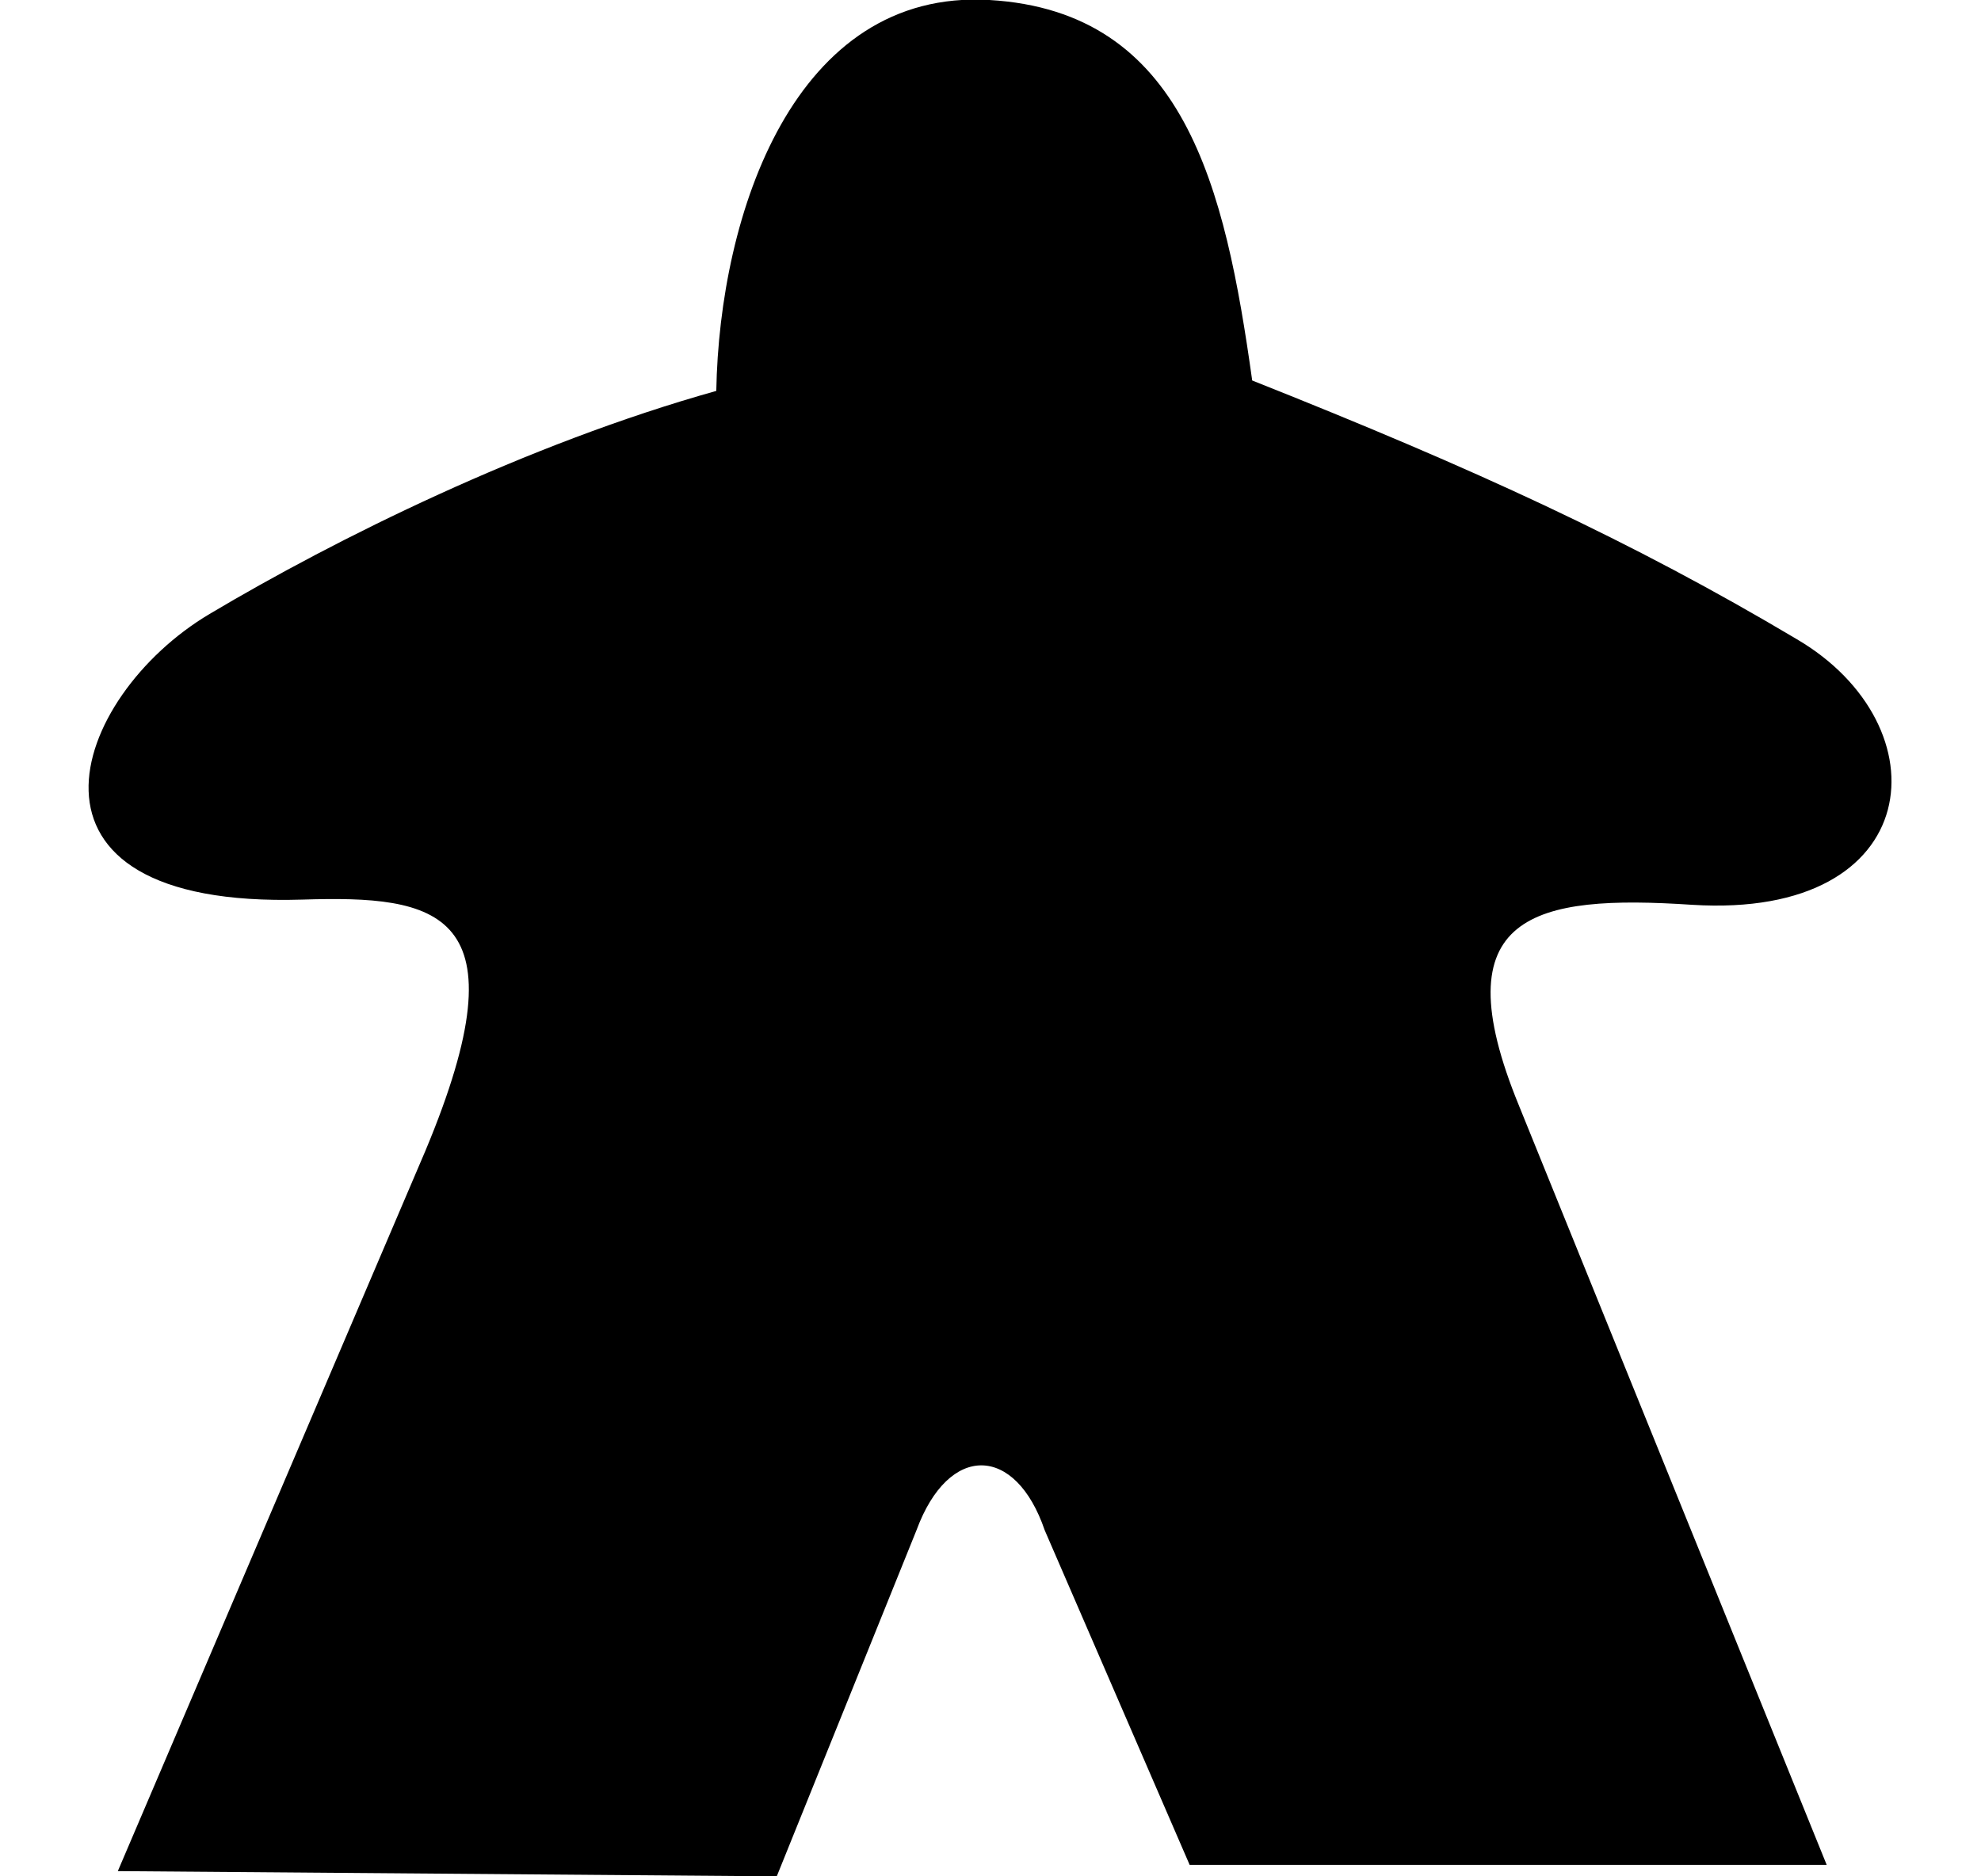 <svg xmlns:svg="http://www.w3.org/2000/svg" xmlns="http://www.w3.org/2000/svg" version="1.1" width="19" height="18" viewBox="0 0 19 18"><path d="M1.13 17.95 7.45 18 8.79 14.68c0.31-0.84 0.95-0.82 1.23 0l1.39 3.21 6.11 0-2.95-7.28c-0.76-1.85 0.15-2.03 1.66-1.93 2.25 0.14 2.42-1.72 1-2.55C15.65 5.19 14.15 4.5 12.01 3.65 11.75 1.79 11.36 0.11 9.49 0c-1.87-0.11-2.59 2.05-2.62 3.75-1.82 0.51-3.65 1.42-4.86 2.14-1.33 0.79-2.06 2.83 0.89 2.74 1.29-0.04 2.15 0.09 1.18 2.41l-2.95 6.91z" fill="#000"/></svg>